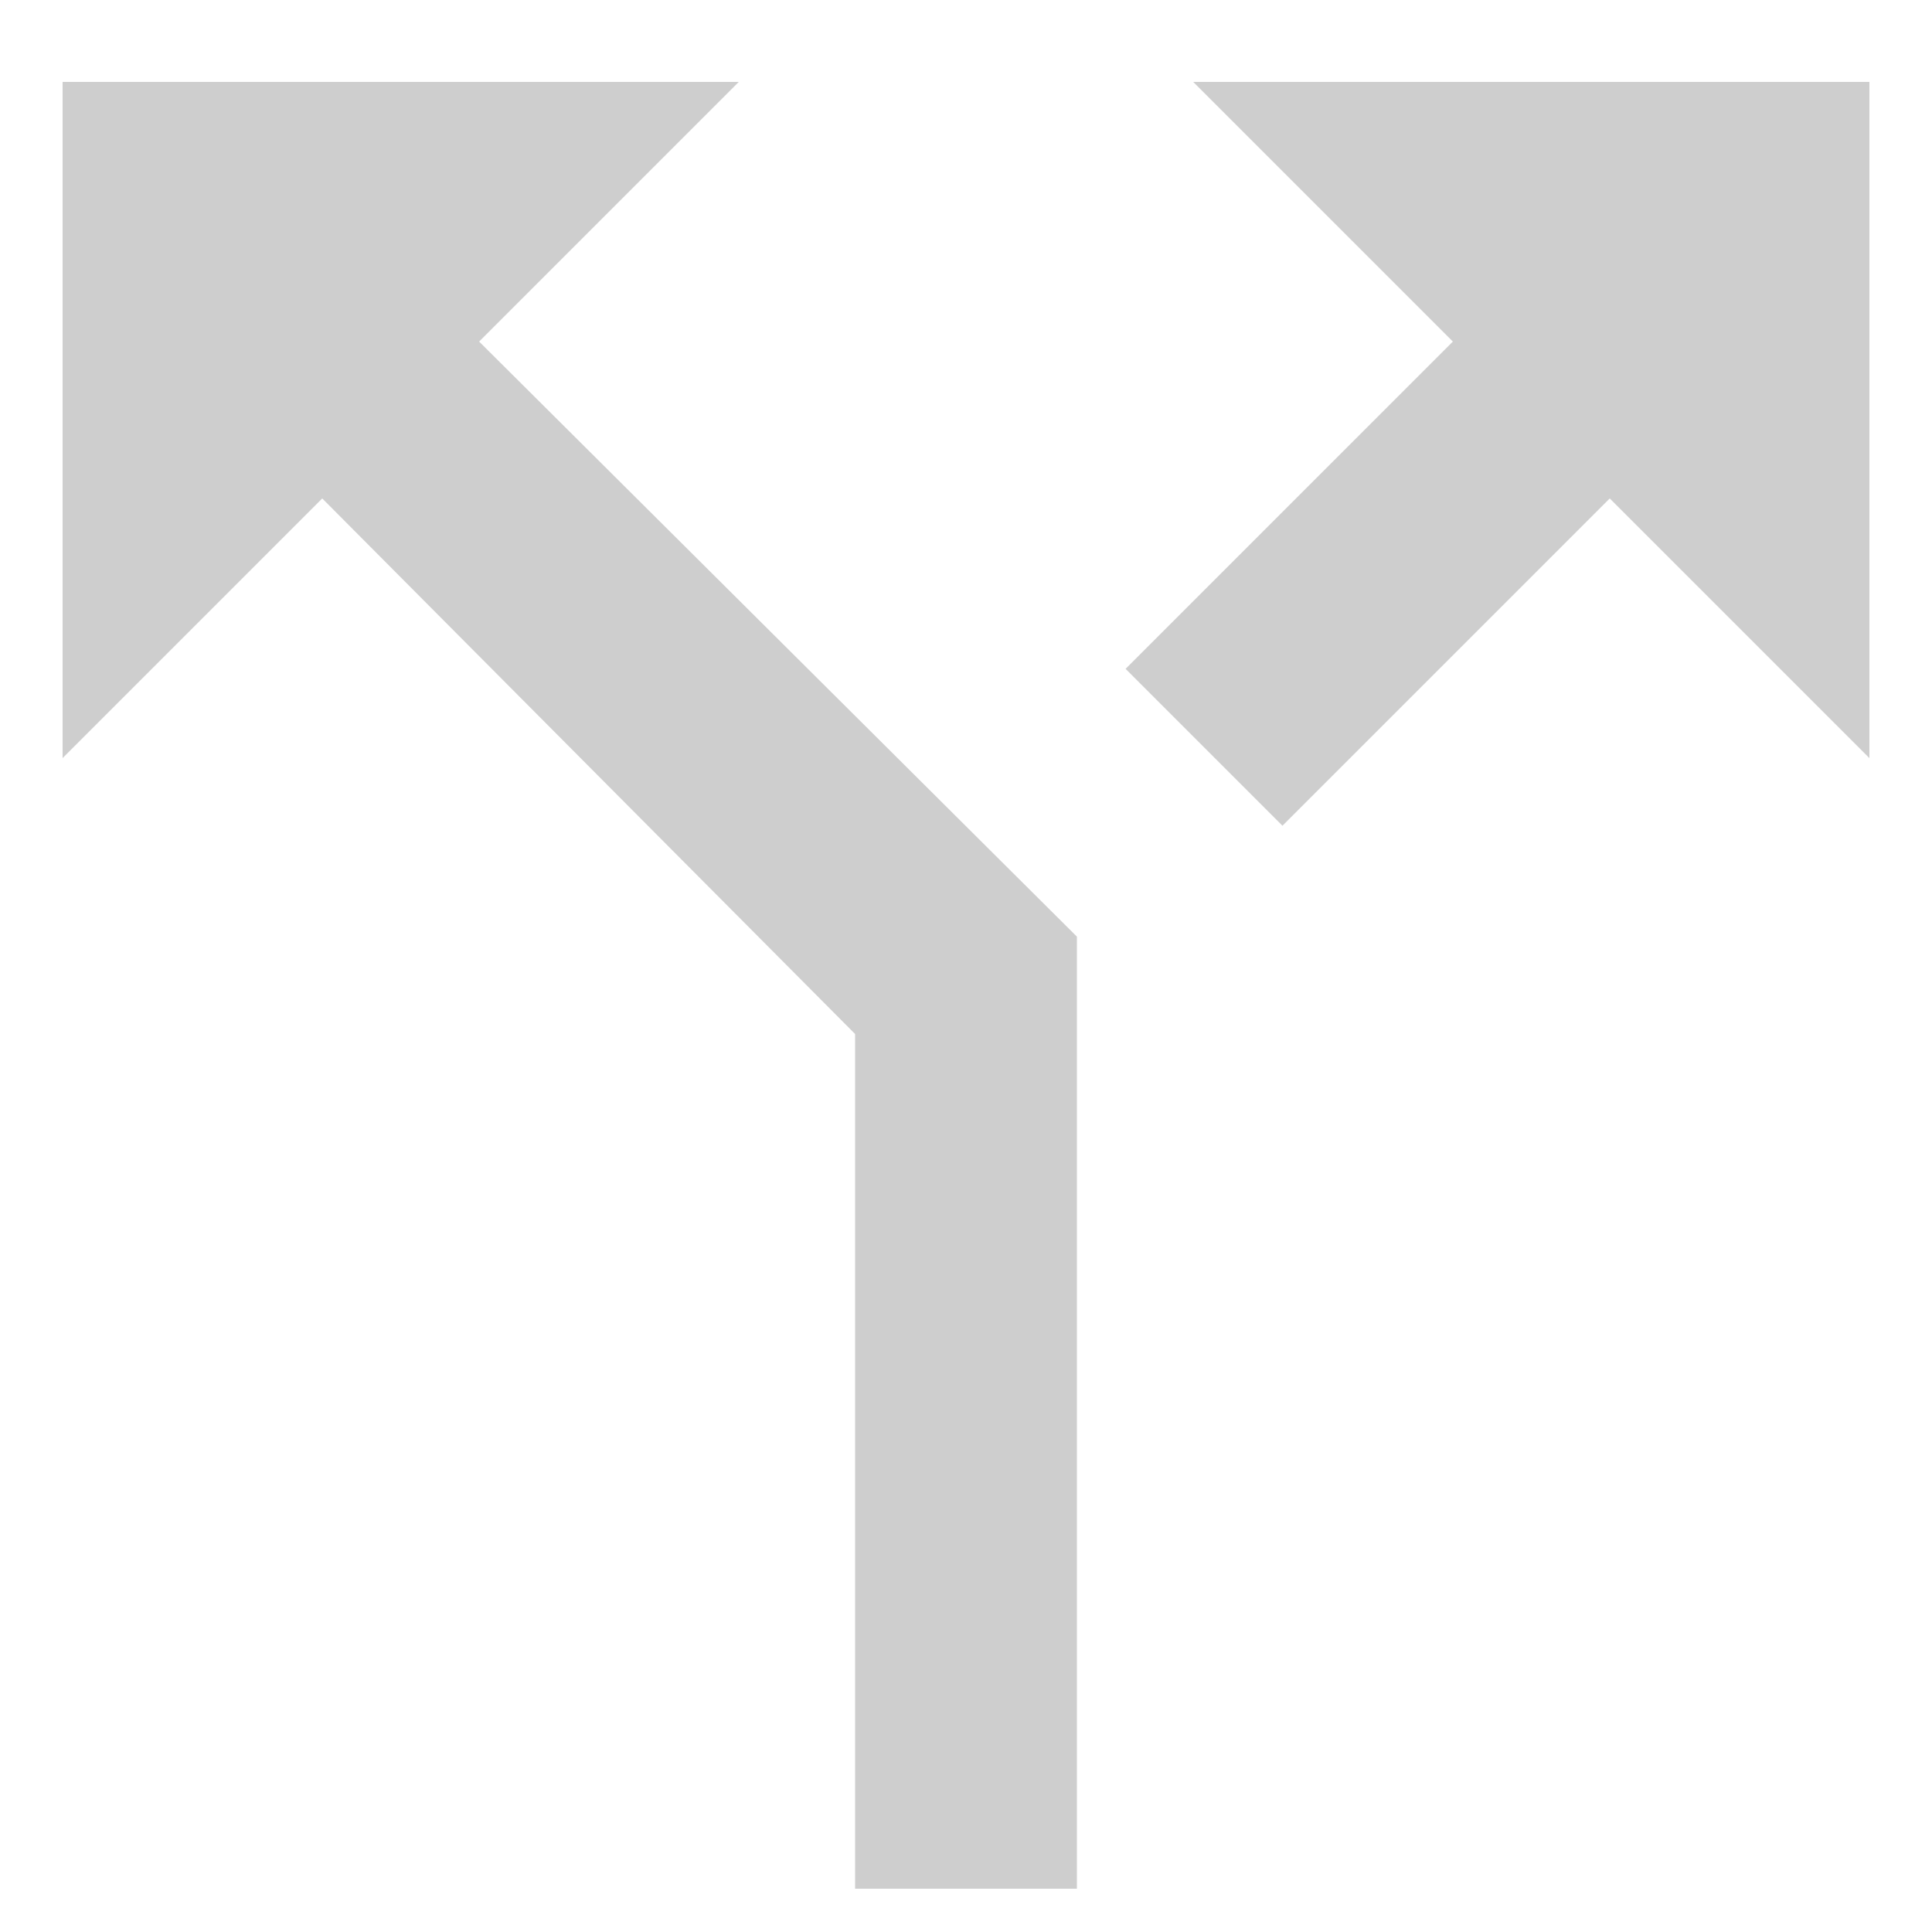 <?xml version="1.0" encoding="UTF-8"?>
<svg width="10px" height="10px" viewBox="0 0 10 10" version="1.1" xmlns="http://www.w3.org/2000/svg" xmlns:xlink="http://www.w3.org/1999/xlink">
    <title></title>
    <g id="POS" stroke="none" stroke-width="1" fill="none" fill-rule="evenodd">
        <g id="POS-/-Dropdowns-&amp;-Delivery" transform="translate(-866, -75)" fill="#CECECE" fill-rule="nonzero">
            <path d="M871.574,84.776 L871.574,79.848 L868.48,76.768 L869.824,75.424 L866.324,75.424 L866.324,78.924 L867.668,77.58 L870.426,80.352 L870.426,84.776 L871.574,84.776 Z M872.638,79.274 L874.332,77.58 L875.676,78.924 L875.676,75.424 L872.176,75.424 L873.52,76.768 L871.826,78.462 L872.638,79.274 Z" id=""></path>
        </g>
    </g>
</svg>